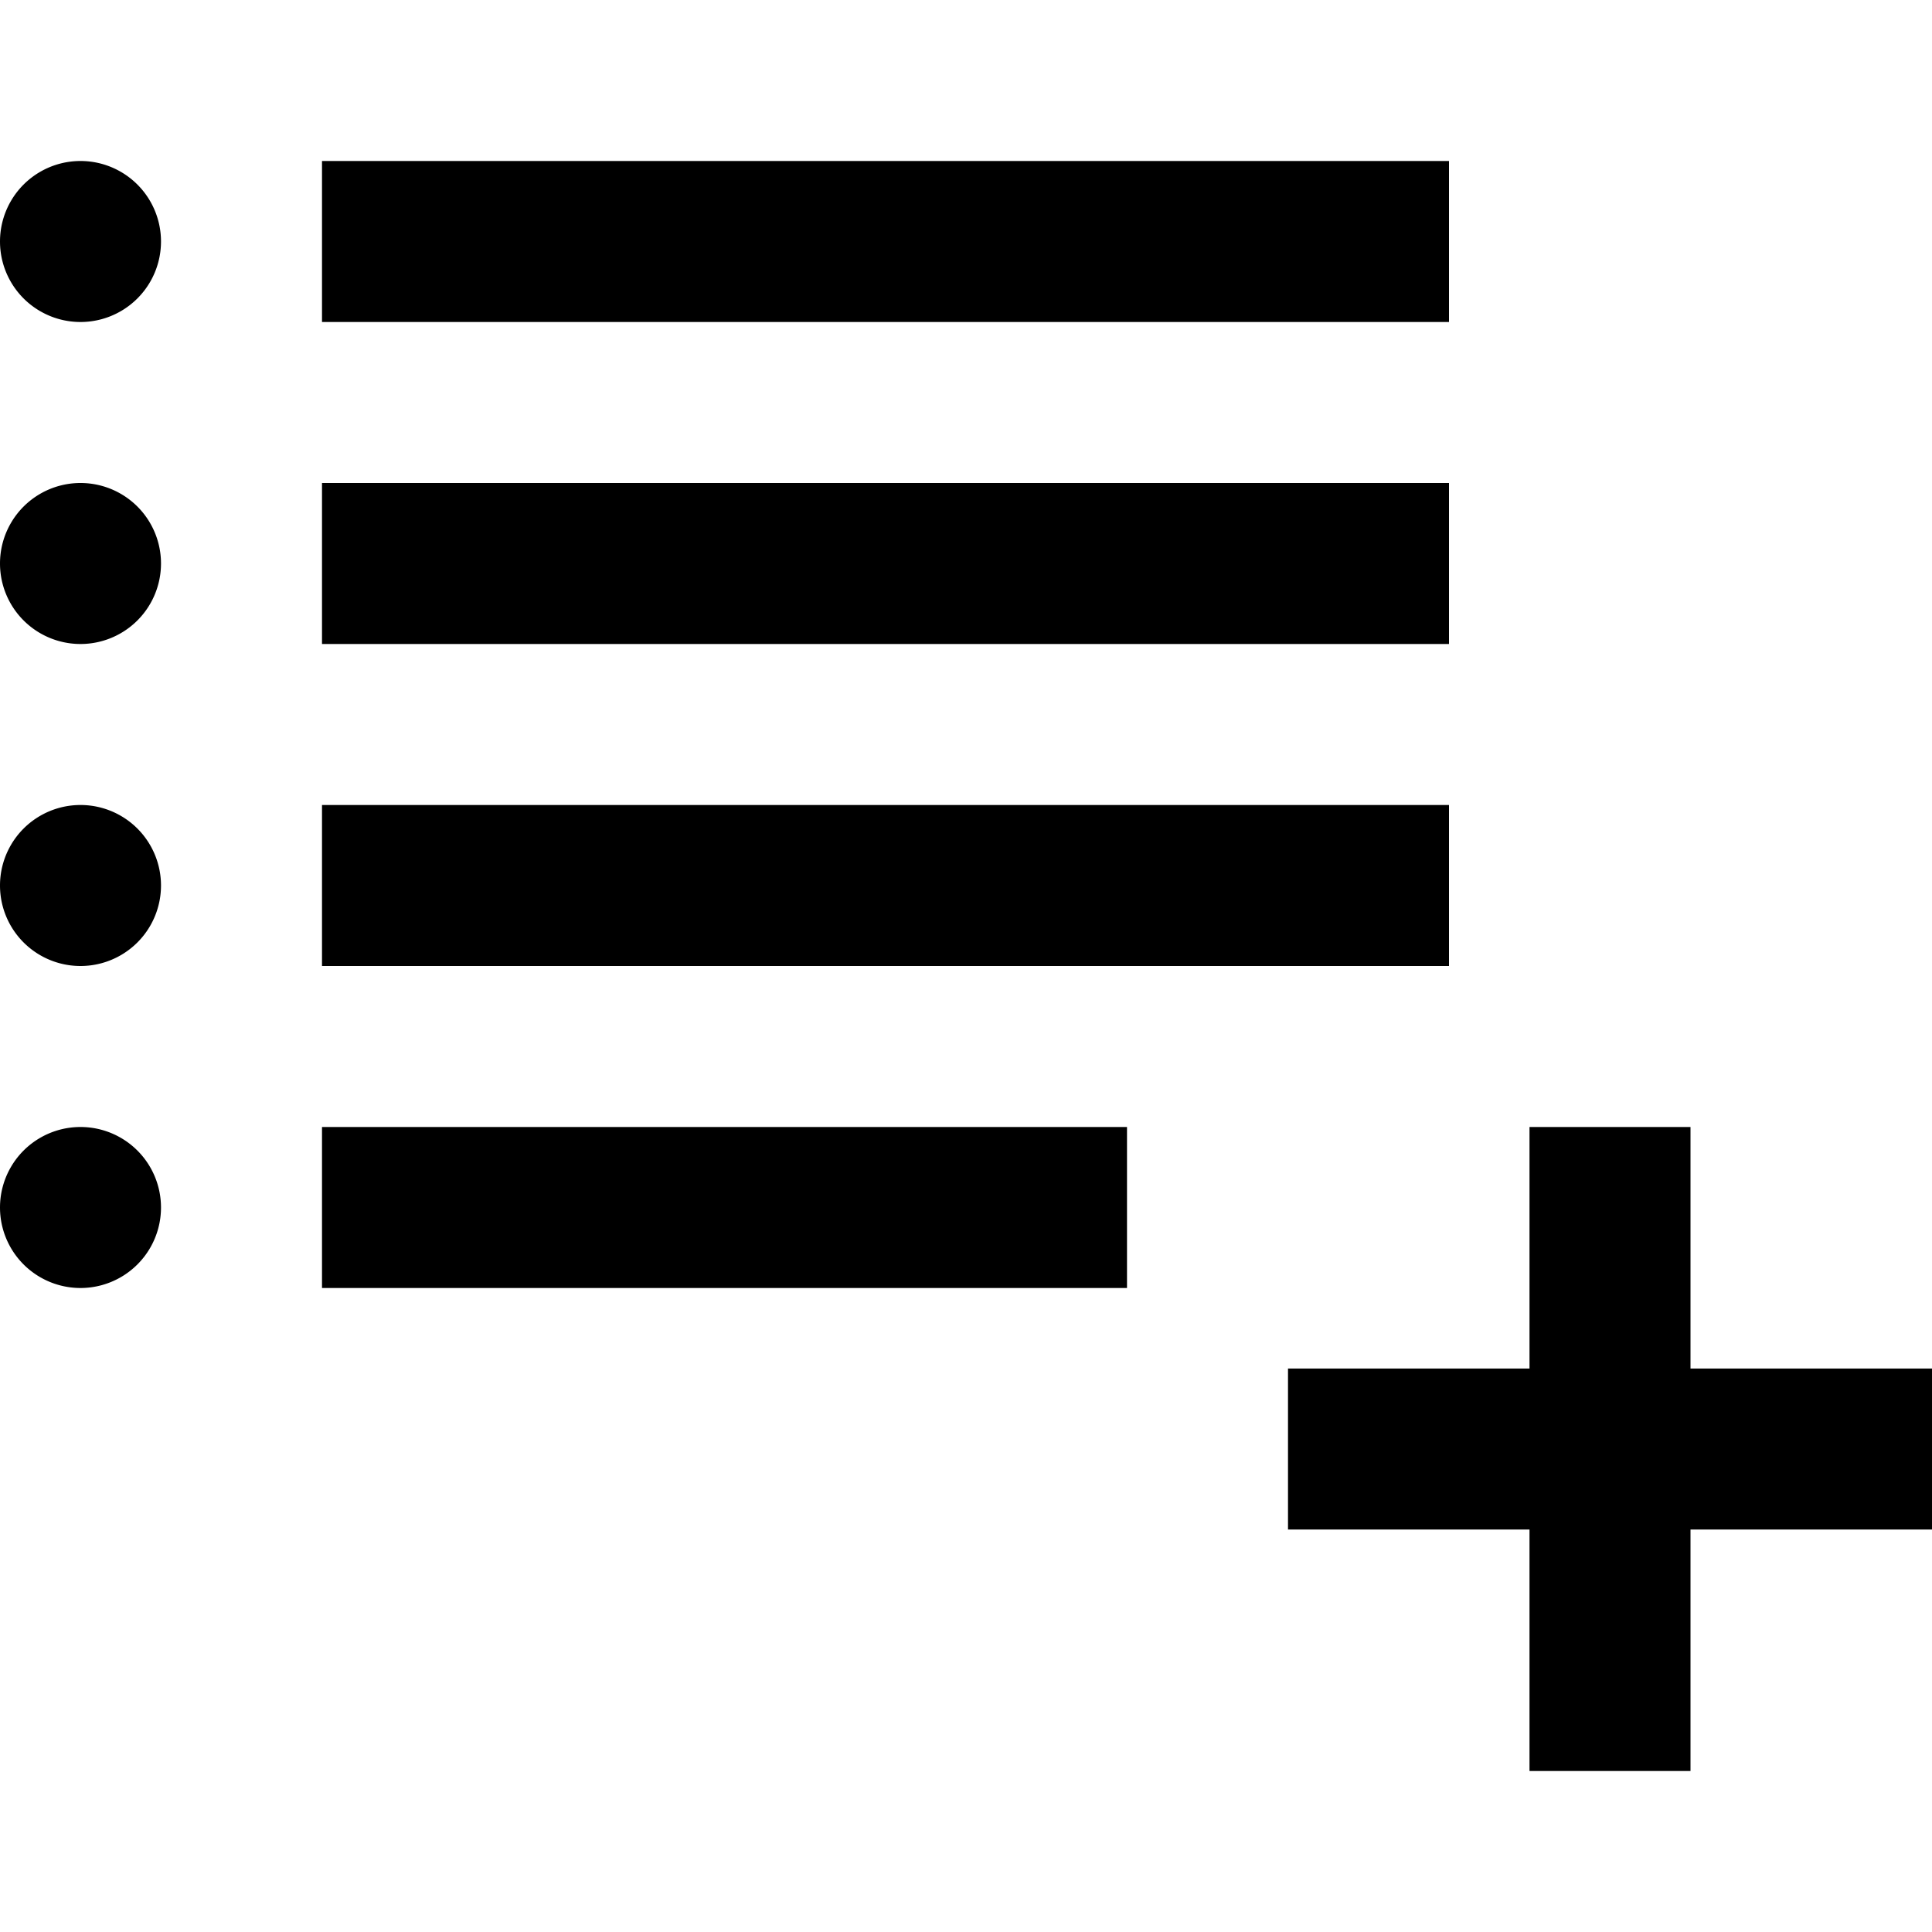 <svg xmlns="http://www.w3.org/2000/svg" xmlns:xlink="http://www.w3.org/1999/xlink" width="24" height="24" viewBox="0 0 24 24"><defs><path id="a" d="M1 4a1 1 0 1 1 0-2 1 1 0 0 1 0 2zm3-2h14v2H4V2zM1 8a1 1 0 1 1 0-2 1 1 0 0 1 0 2zm3-2h14v2H4V6zm-3 6a1 1 0 1 1 0-2 1 1 0 0 1 0 2zm3-2h14v2H4v-2zm-3 6a1 1 0 1 1 0-2 1 1 0 0 1 0 2zm3-2h10v2H4v-2zm20 3v2h-3v3h-2v-3h-3v-2h3v-3h2v3h3z"/></defs><use fill="#000" fill-rule="nonzero" xlink:href="#a"/></svg>
